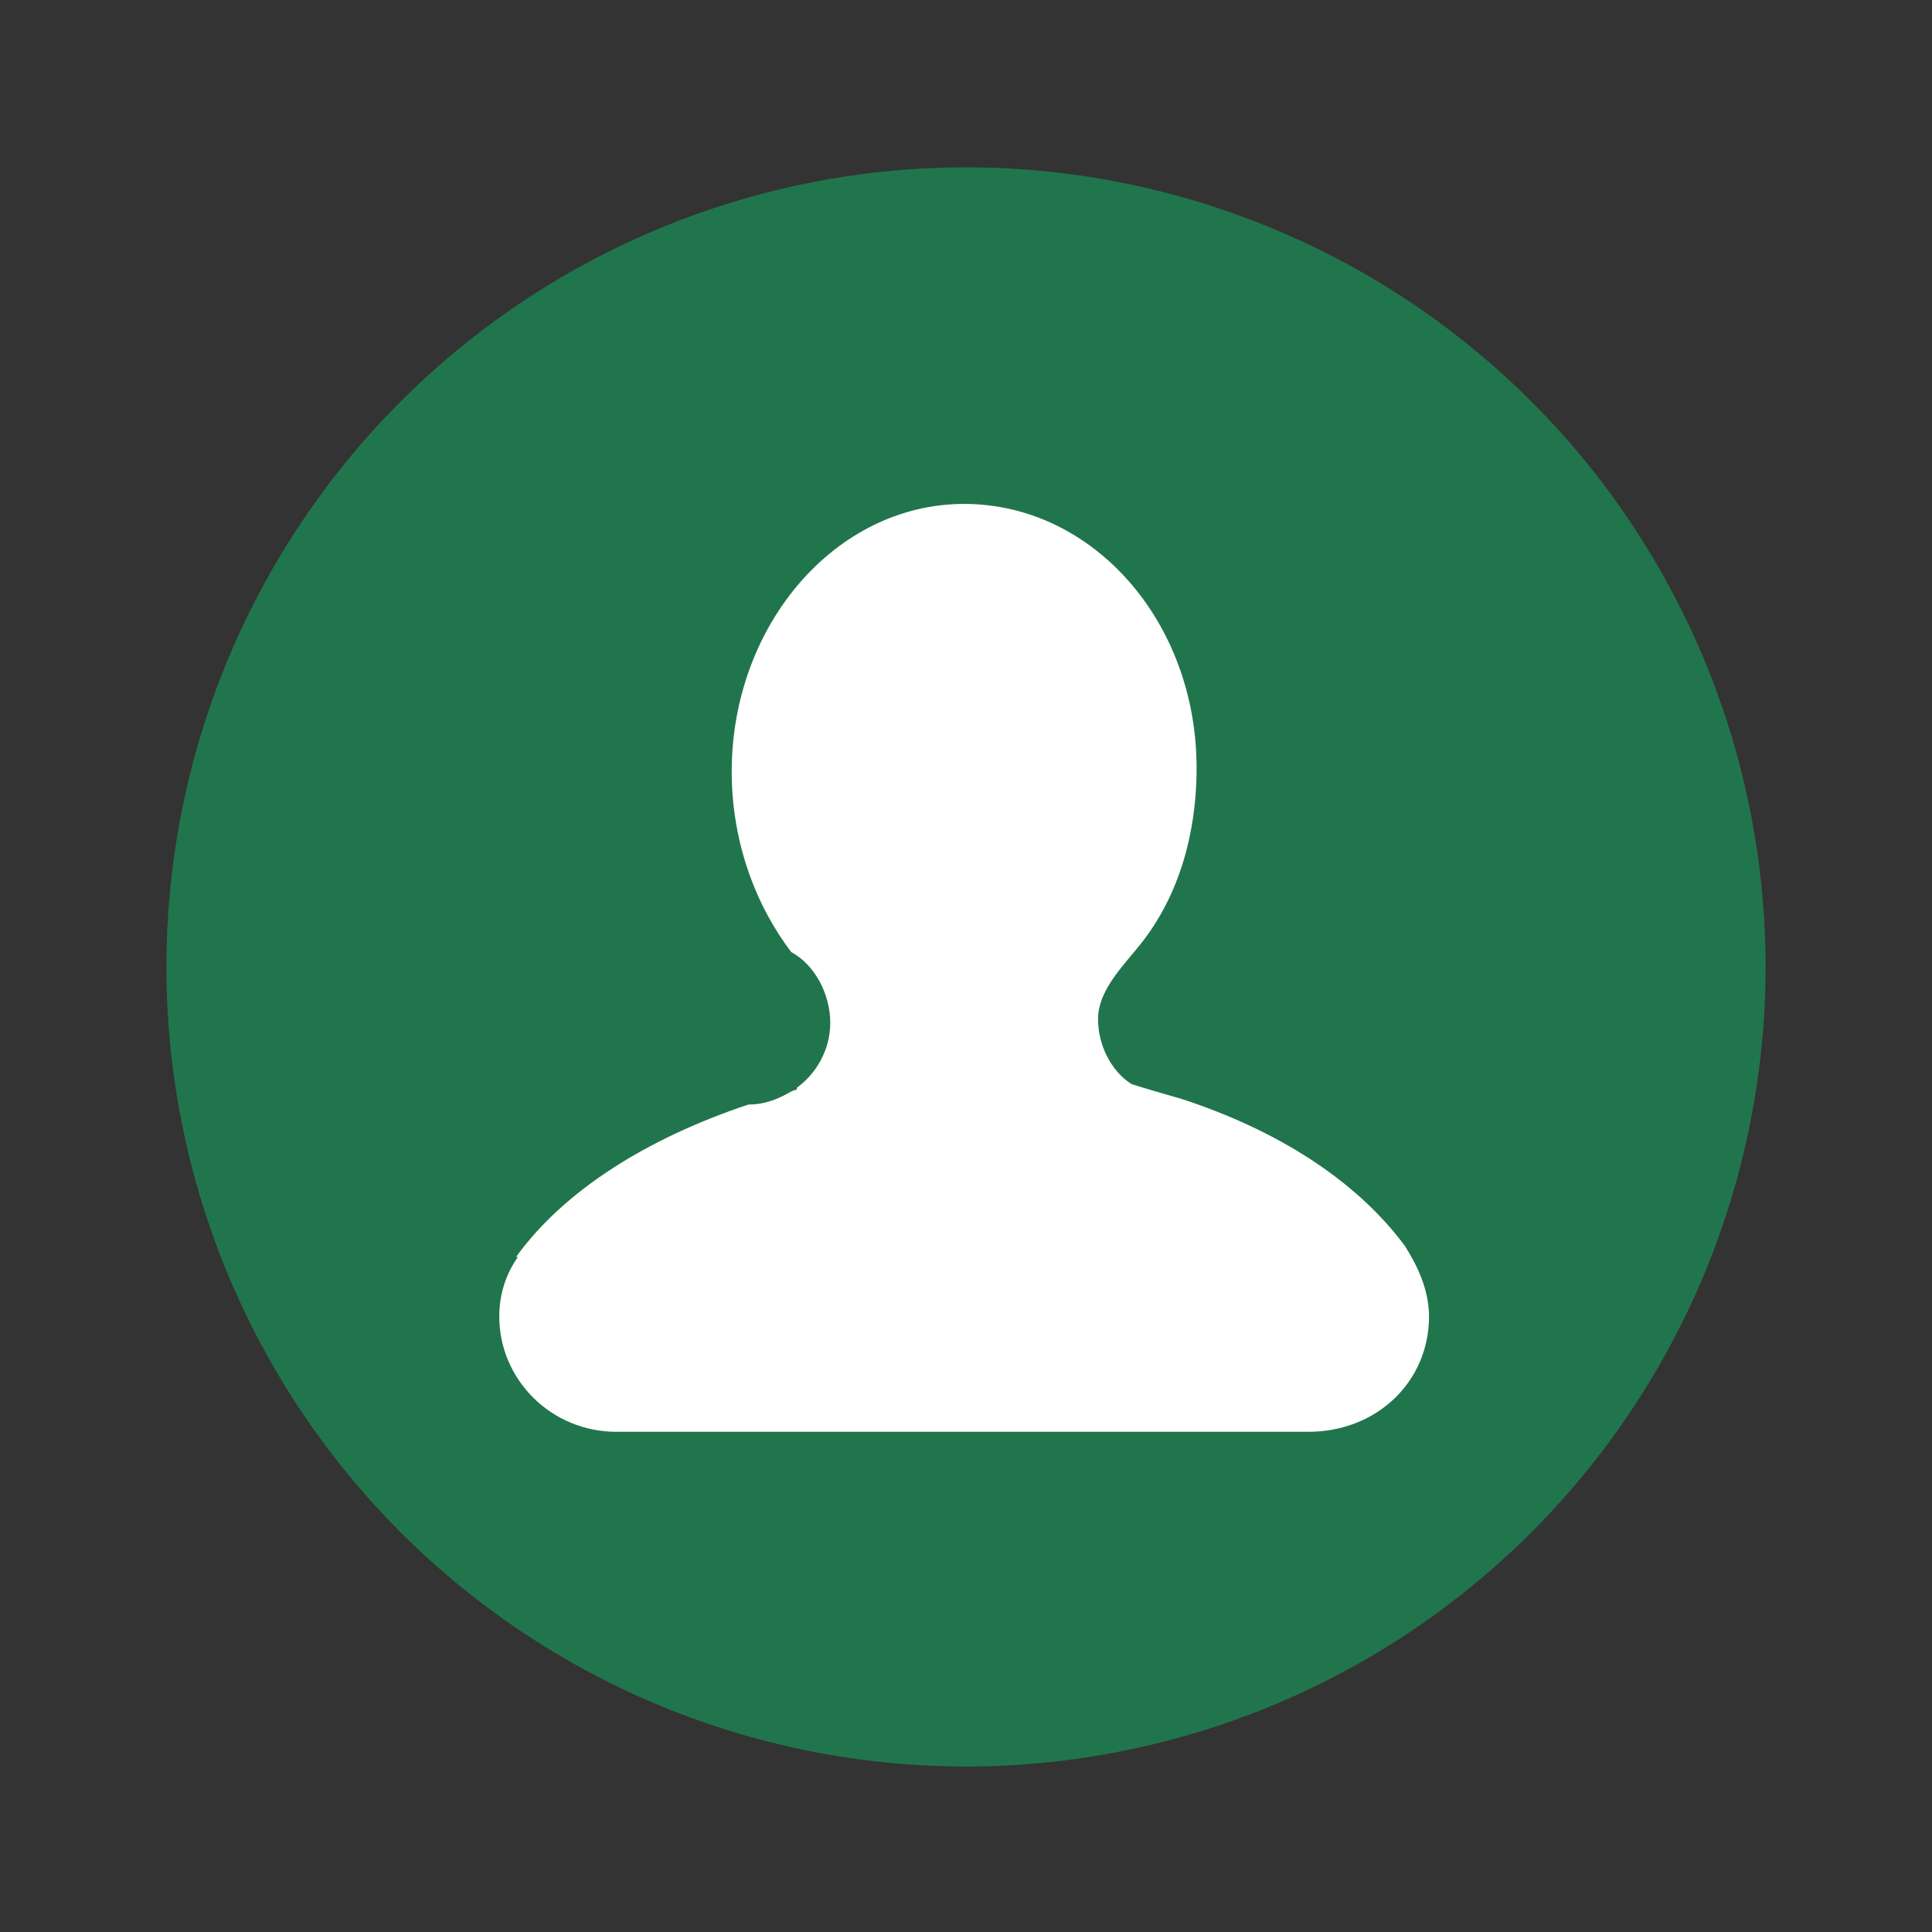 <svg class="svg-icon" style="width: 1em; height: 1em;vertical-align: middle;fill: currentColor;overflow: hidden;" viewBox="0 0 1024 1024" version="1.1" xmlns="http://www.w3.org/2000/svg"><rect x="0" y="0" width="1024" height="1024" fill="#333333" stroke="none"/><path d="M512 512.493m-423.792 0a423.792 423.792 0 1 0 847.584 0 423.792 423.792 0 1 0-847.584 0Z" fill="#21754c" /><path d="M626.325 582.468s-20.697-5.913-26.61-7.885c-10.841-6.899-17.74-20.697-17.74-34.495 0-14.783 12.812-27.596 20.697-37.451 20.697-24.639 31.538-58.148 31.538-95.6 0-77.859-55.192-139.95-123.195-139.95s-123.195 64.062-123.195 141.921c0 37.451 12.812 70.961 31.538 95.6 12.812 6.899 20.697 22.668 20.697 37.451 0 13.798-6.899 26.61-17.74 34.495v0.986c-0.986 0-2.957 0.986-2.957 0.986-6.899 3.942-13.798 6.899-22.668 6.899-53.22 17.74-97.571 45.336-123.195 80.816h0.986c-6.899 9.856-9.856 20.697-9.856 31.538 0 33.509 27.596 61.105 62.09 61.105h366.629c36.466 0 64.062-26.61 64.062-61.105 0-13.798-5.913-26.61-12.812-37.451-25.625-34.495-67.018-61.105-118.268-77.859z" fill="#FFFFFF" /></svg>